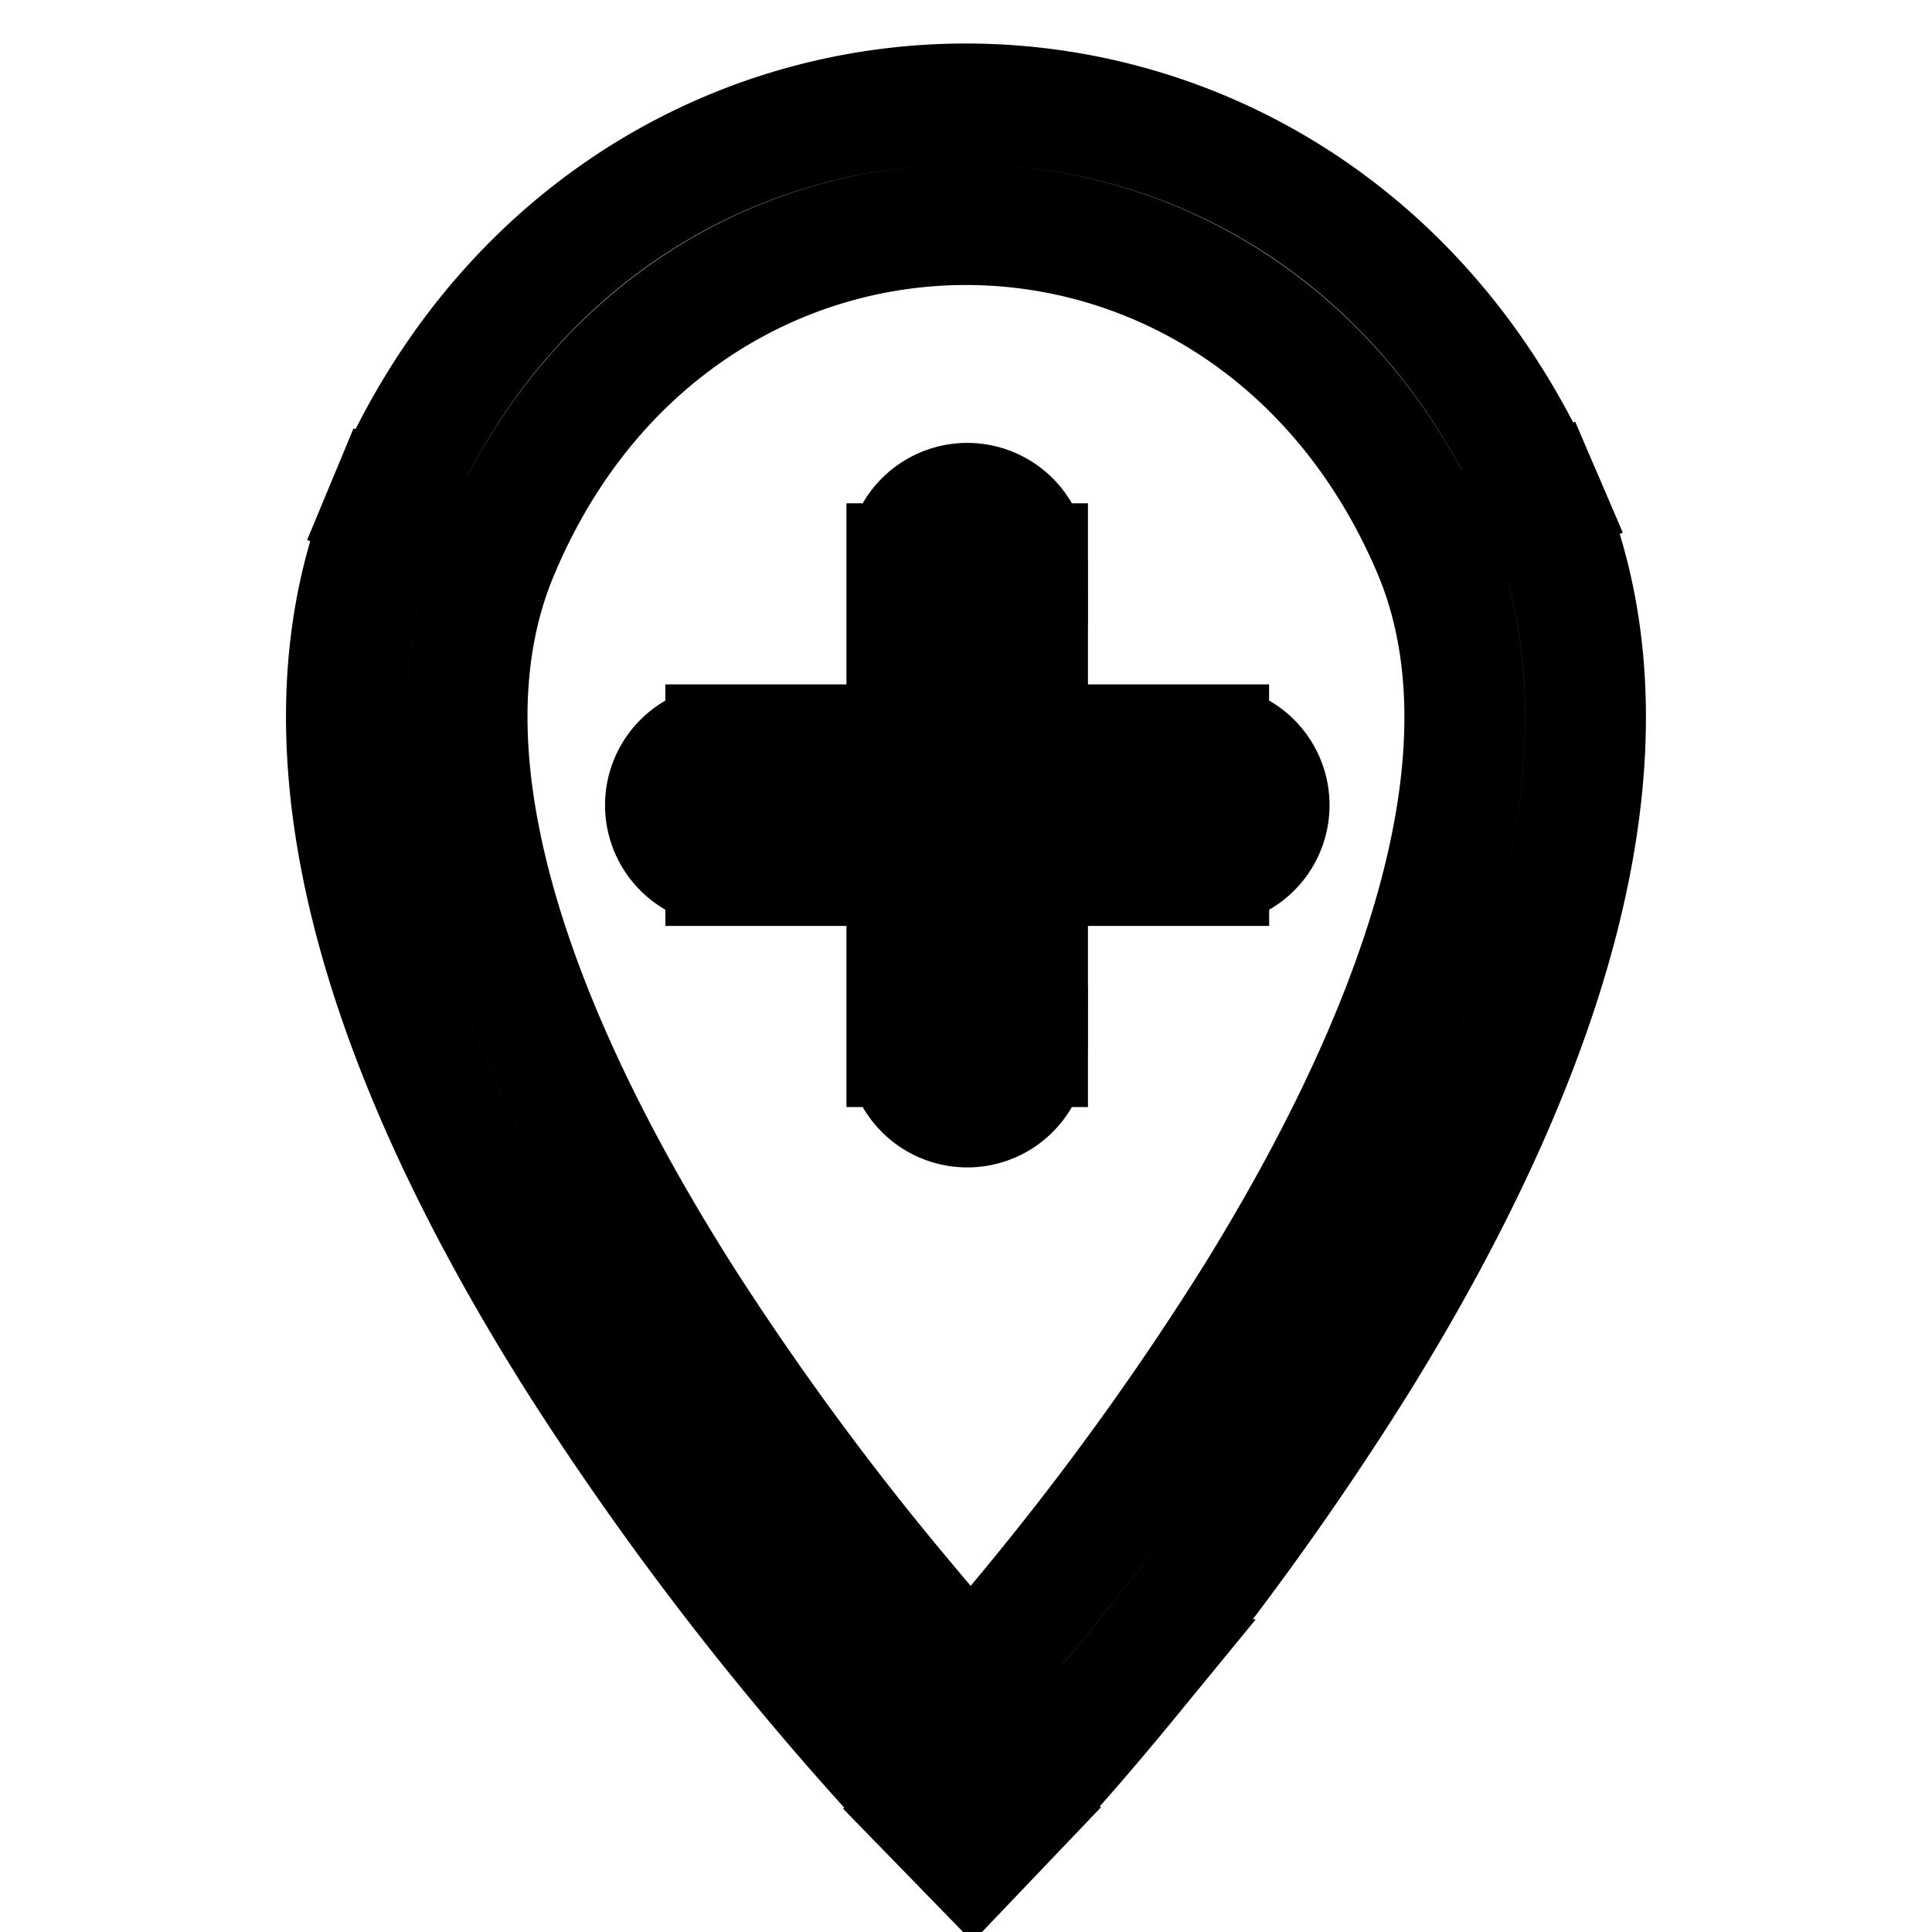 <svg xmlns="http://www.w3.org/2000/svg" fill="none" viewBox="0 0 24 24" stroke-width="1.5" stroke="currentColor" aria-hidden="true" data-slot="icon">
  <path d="m12.071 21.96-.537.523.543.558.538-.564-.544-.517ZM5.49 6.589l.693.287-.693-.287Zm12.995-.072.69-.295-.69.295Zm-5.719.485a.75.75 0 0 0-1.5 0h1.5Zm-1.5 6a.75.75 0 0 0 1.5 0h-1.5Zm-2.25-3.75a.75.75 0 1 0 0 1.5v-1.5Zm6 1.5a.75.75 0 0 0 0-1.5v1.5ZM12.071 21.96l.538-.523v-.001c-.002 0-.003-.002-.005-.004l-.017-.018a17.953 17.953 0 0 1-.347-.373c-.237-.26-.576-.64-.974-1.117a36.294 36.294 0 0 1-2.791-3.79c-.96-1.513-1.82-3.178-2.293-4.808-.474-1.634-.536-3.158 0-4.45l-1.385-.575c-.716 1.724-.582 3.629-.056 5.442.527 1.818 1.467 3.618 2.467 5.194a37.78 37.78 0 0 0 2.908 3.95 37.295 37.295 0 0 0 1.388 1.565l.021.022.006.006.002.002.538-.522ZM6.182 6.876c2.25-5.417 9.303-5.456 11.612-.064l1.38-.59c-2.833-6.613-11.62-6.564-14.378.08l1.385.574Zm11.612-.064c.55 1.286.505 2.81.05 4.45-.455 1.634-1.298 3.31-2.24 4.833a36.29 36.29 0 0 1-2.75 3.82 35.91 35.91 0 0 1-1.304 1.504l-.017.019a.125.125 0 0 1-.004.004h-.001l.543.518.544.516.002-.002.006-.006.021-.023a16.781 16.781 0 0 0 .368-.404c.247-.276.594-.676 1.003-1.175a37.79 37.79 0 0 0 2.864-3.982c.982-1.587 1.903-3.397 2.41-5.22.506-1.82.619-3.726-.116-5.442l-1.379.59Zm-6.529.19v3h1.5v-3h-1.5Zm0 3v3h1.5v-3h-1.5Zm.75-.75h-3v1.5h3v-1.5Zm0 1.5h3v-1.5h-3v1.5Z"/>
</svg>
